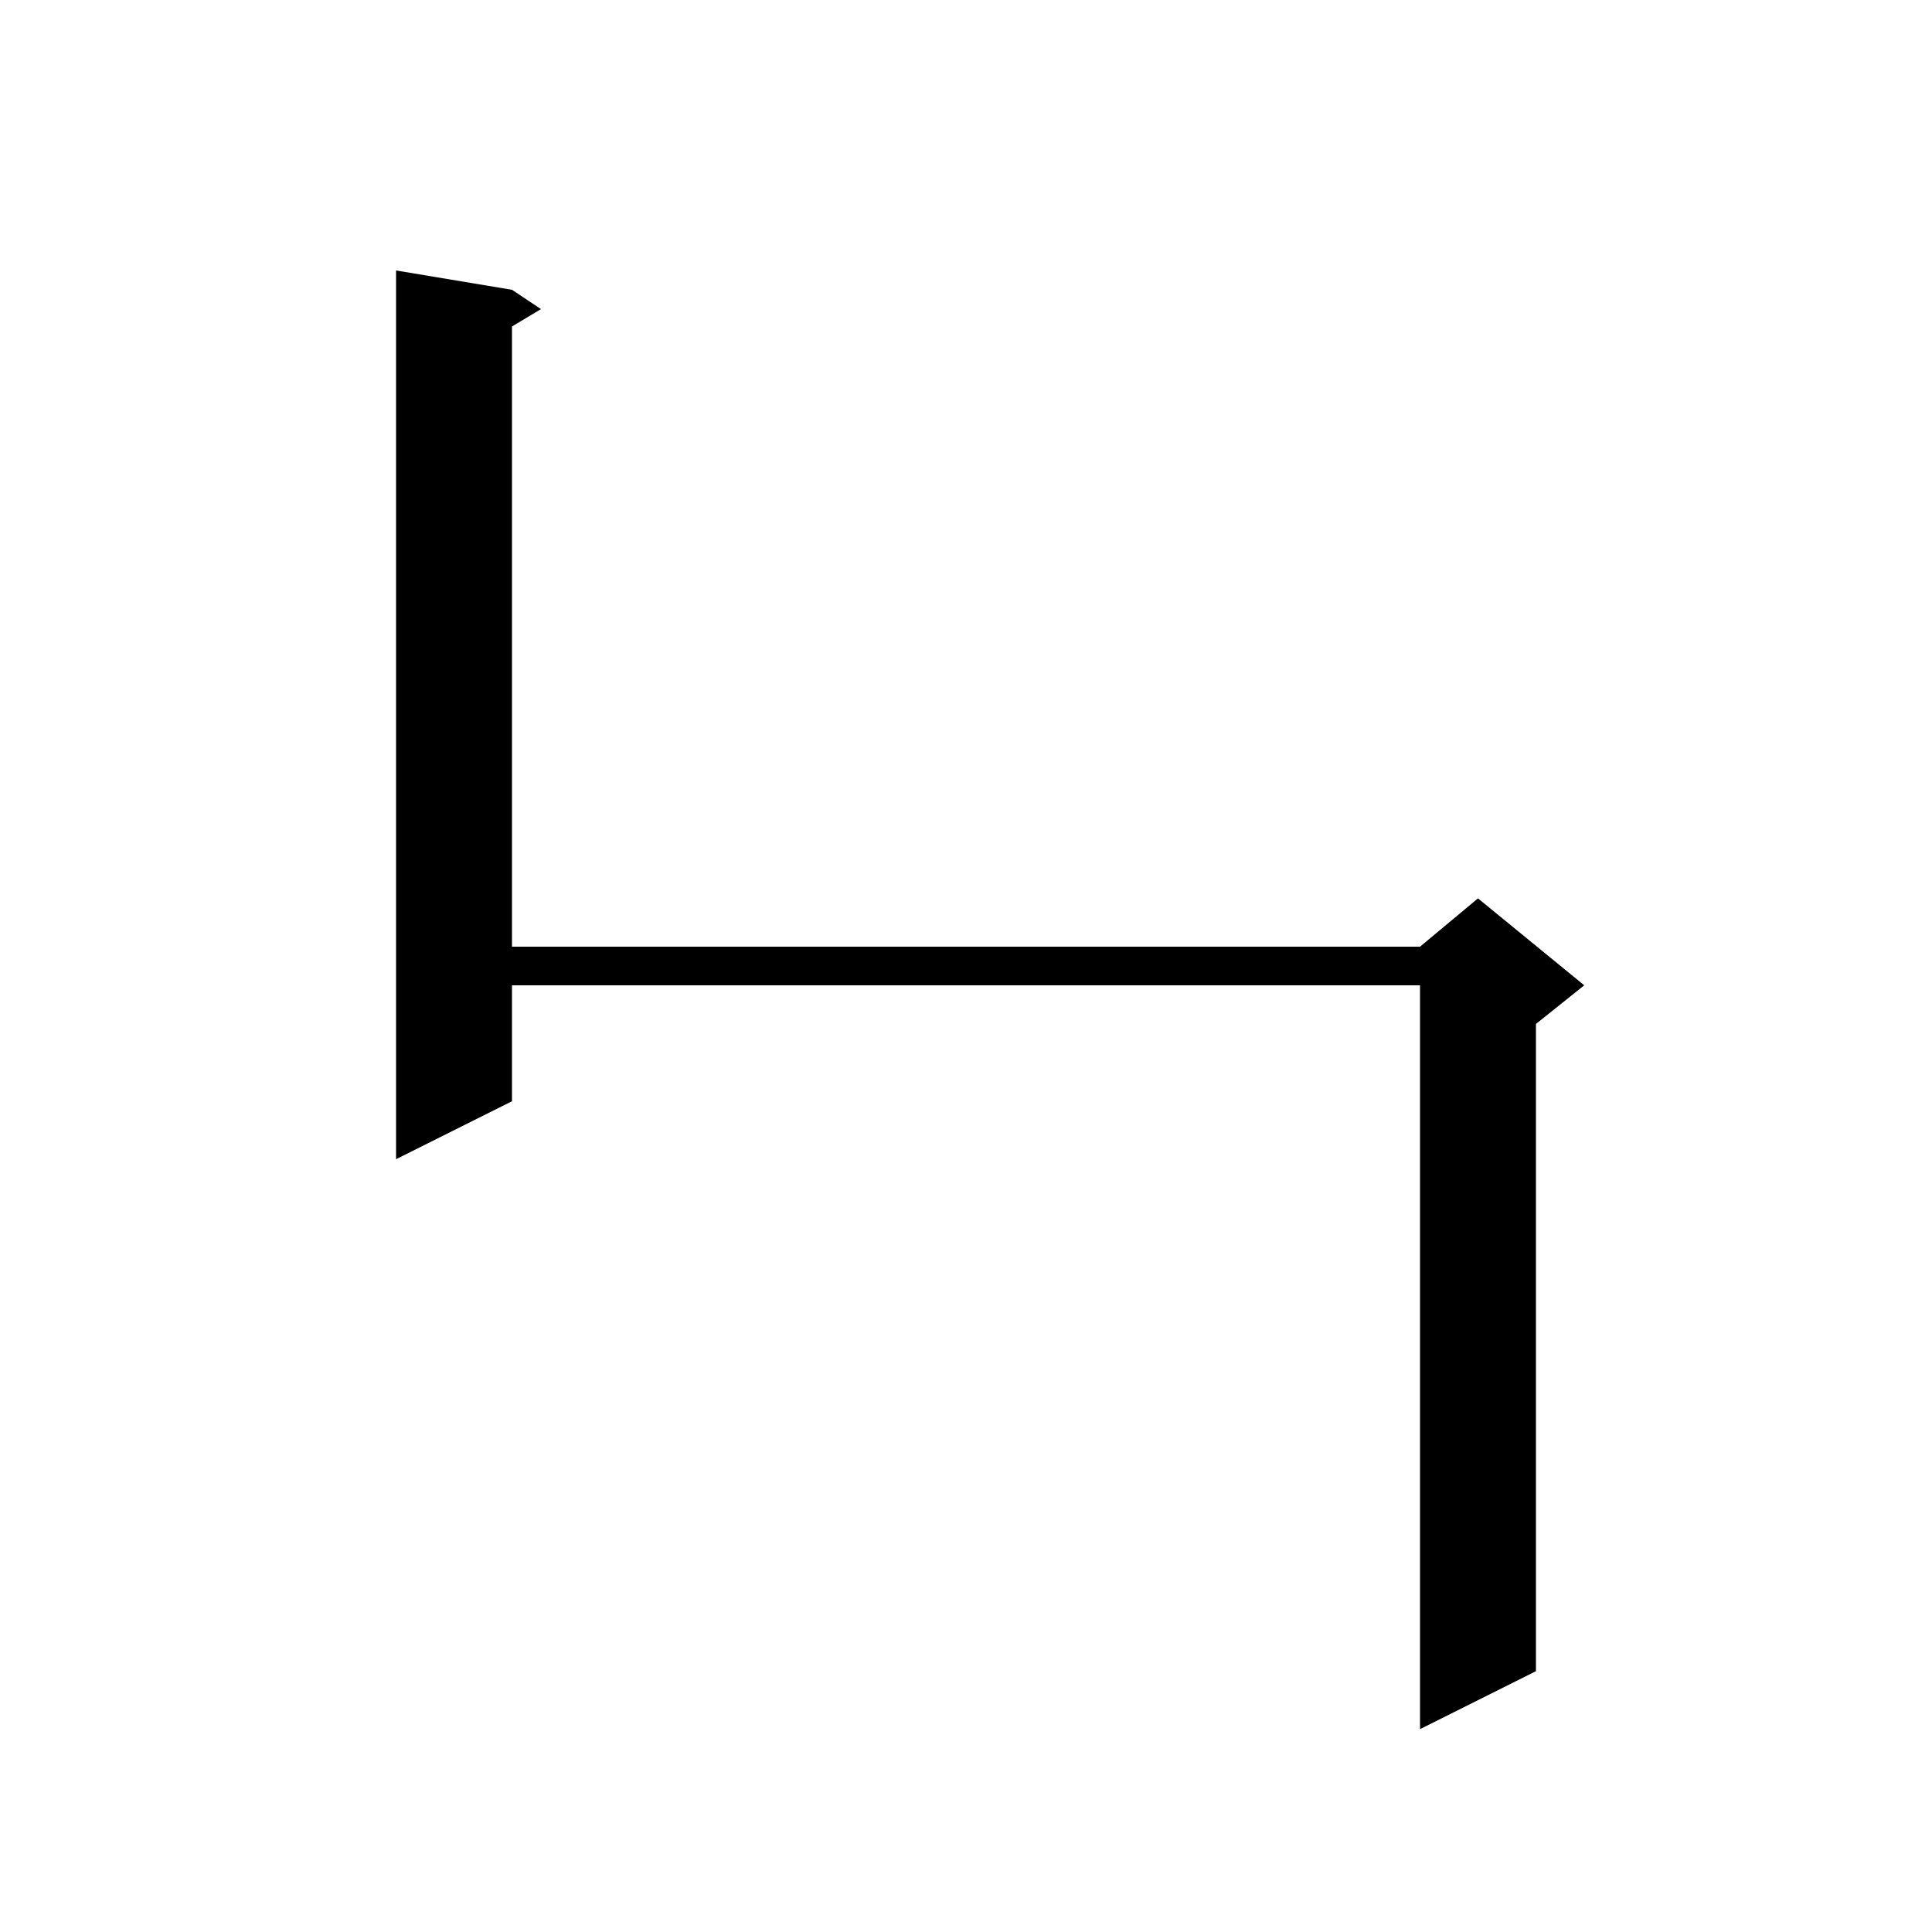 <svg xmlns="http://www.w3.org/2000/svg" xmlns:xlink="http://www.w3.org/1999/xlink" version="1.1" baseProfile="full" viewBox="0 0 200 200" width="200" height="200">
<g fill="black">
<path d="M 53.0 30.0 L 56.0 32.0 L 53.0 33.8 L 53.0 98.0 L 147.0 98.0 L 153.0 93.0 L 164.0 102.0 L 159.0 106.0 L 159.0 173.0 L 147.0 179.0 L 147.0 102.0 L 53.0 102.0 L 53.0 114.0 L 41.0 120.0 L 41.0 28.0 Z " />
</g>
</svg>
